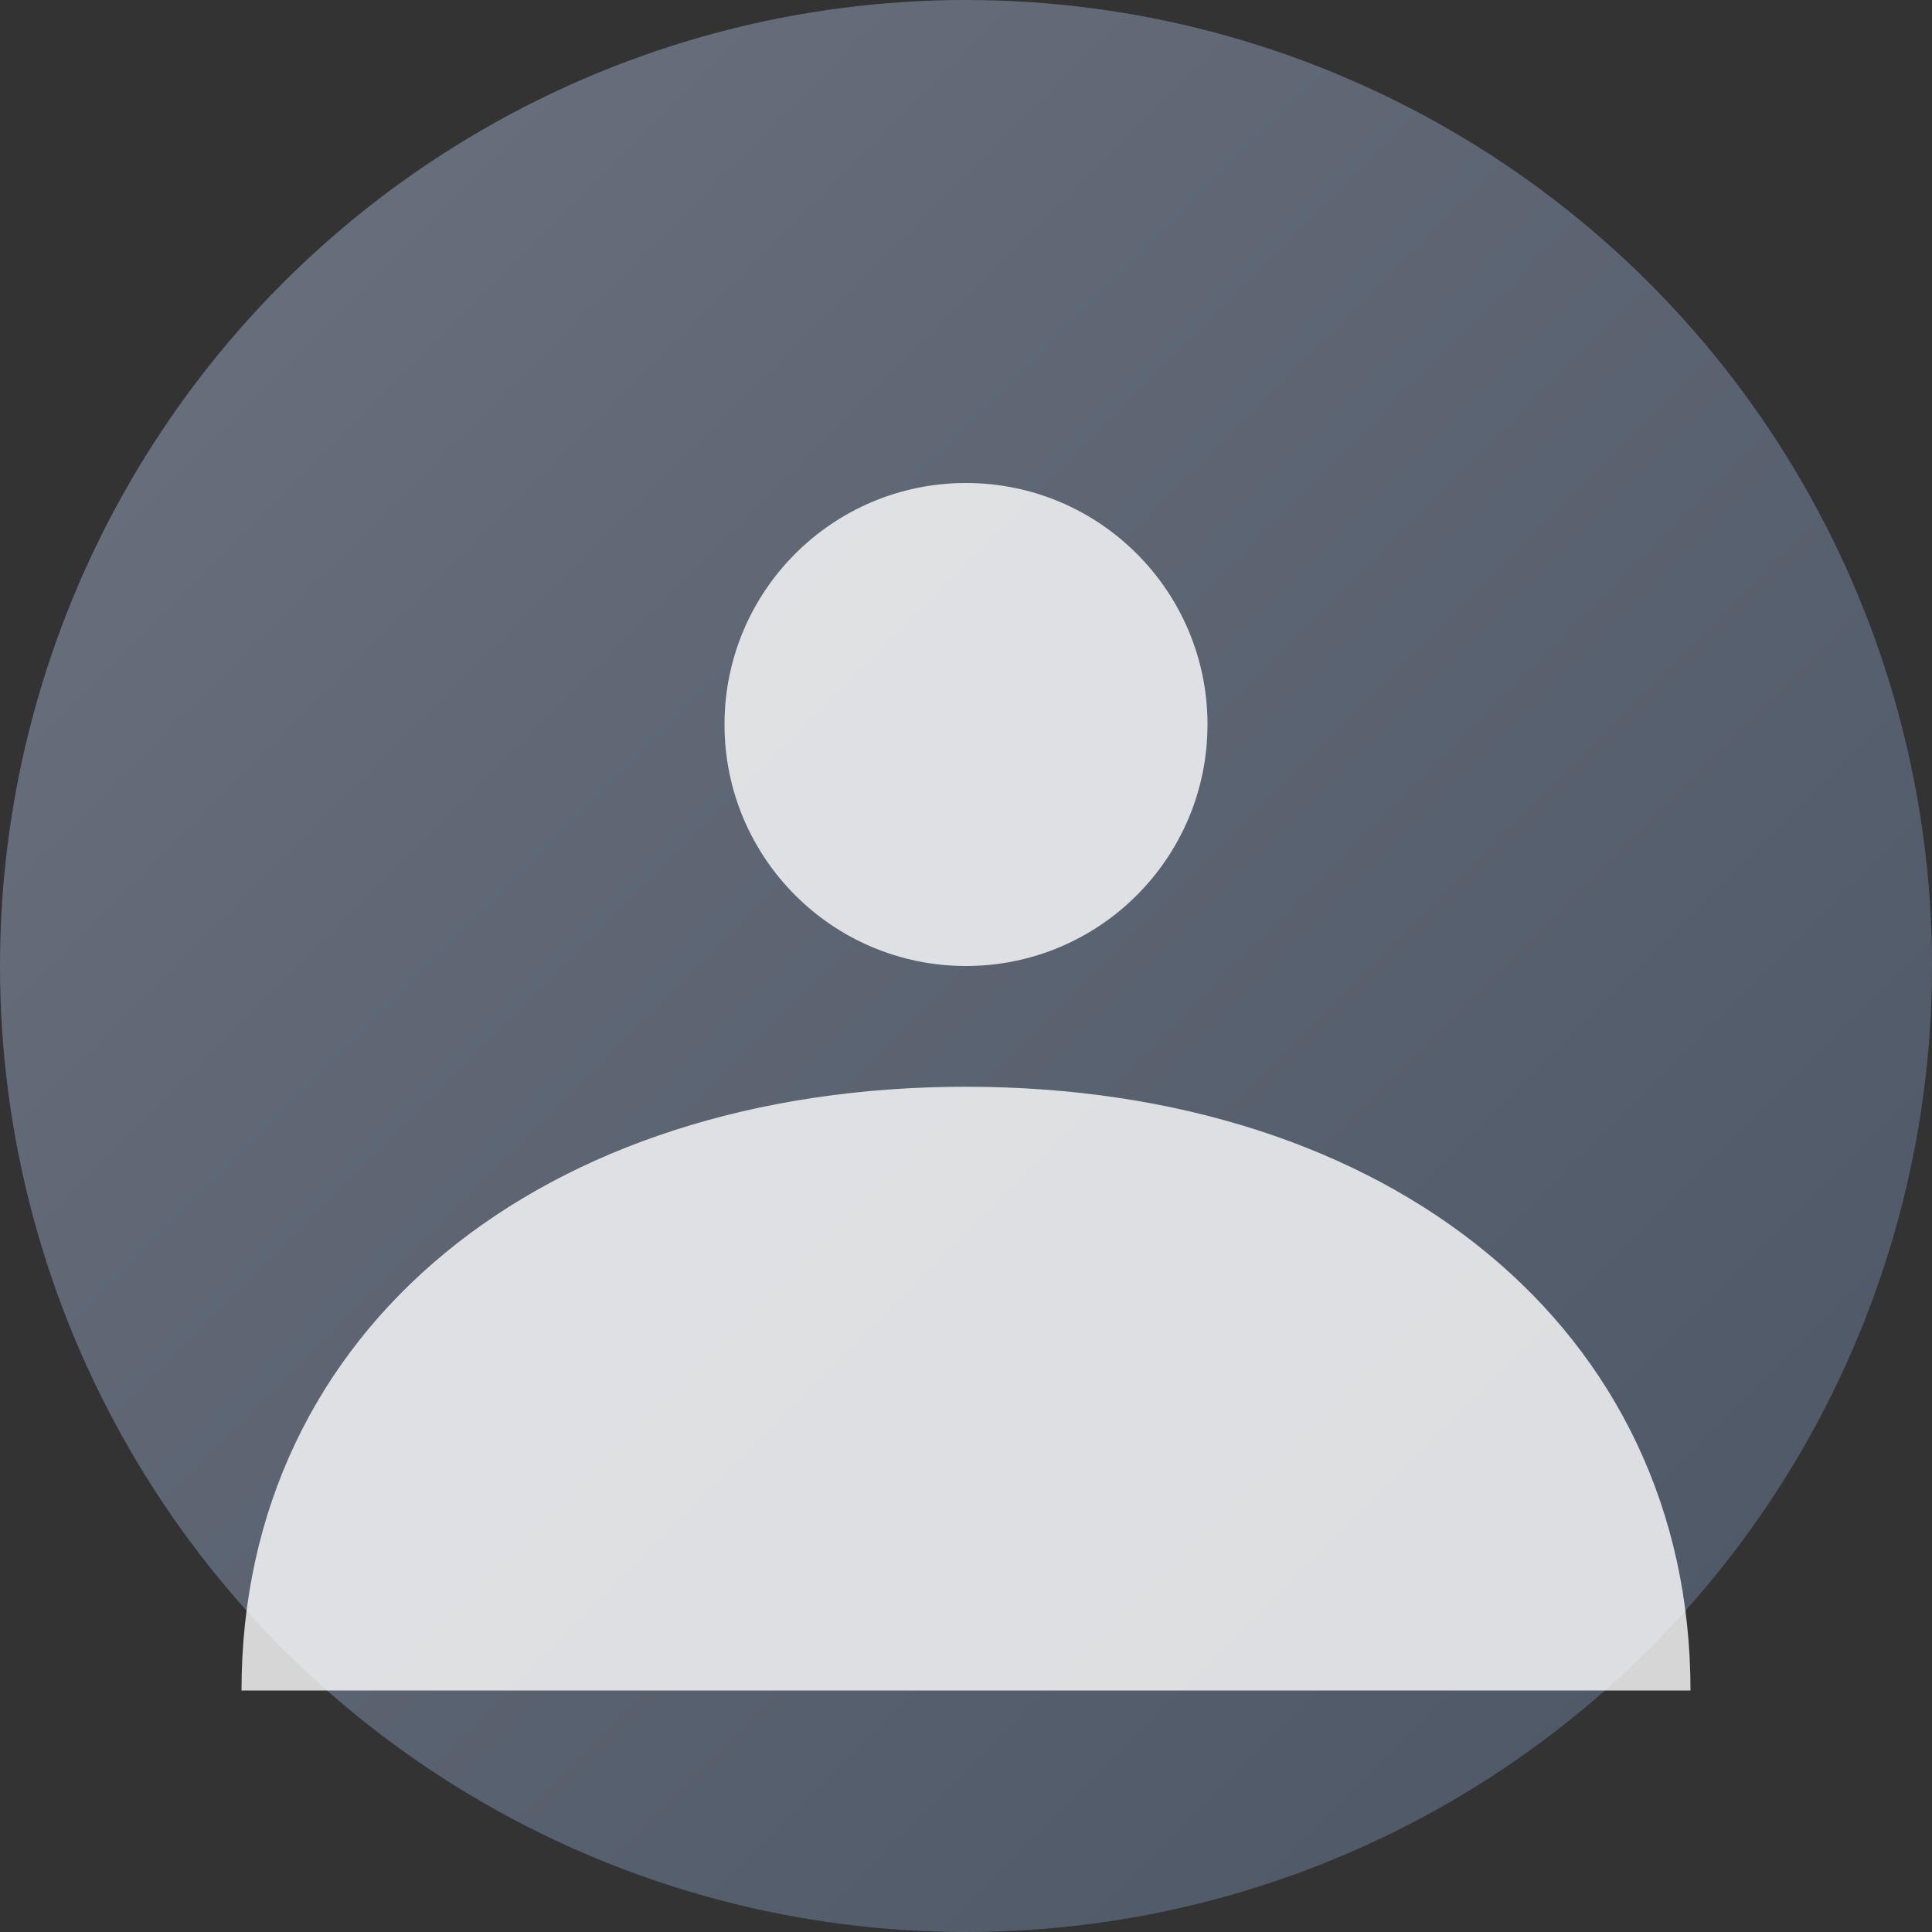 <svg width="64" height="64" viewBox="0 0 64 64" xmlns="http://www.w3.org/2000/svg">
  <rect x="0" y="0" width="64" height="64" fill="#333333" stroke="none"/>
  <defs>
    <linearGradient id="avatarGradient" x1="0%" y1="0%" x2="100%" y2="100%">
      <stop offset="0%" style="stop-color:#6b7280;stop-opacity:1" />
      <stop offset="100%" style="stop-color:#4b5563;stop-opacity:1" />
    </linearGradient>
  </defs>
  <circle cx="32" cy="32" r="32" fill="url(#avatarGradient)"/>
  <circle cx="32" cy="24" r="8" fill="white" opacity="0.8"/>
  <path d="M8,56 C8,44 18,36 32,36 C46,36 56,44 56,56" fill="white" opacity="0.8"/>
</svg>
